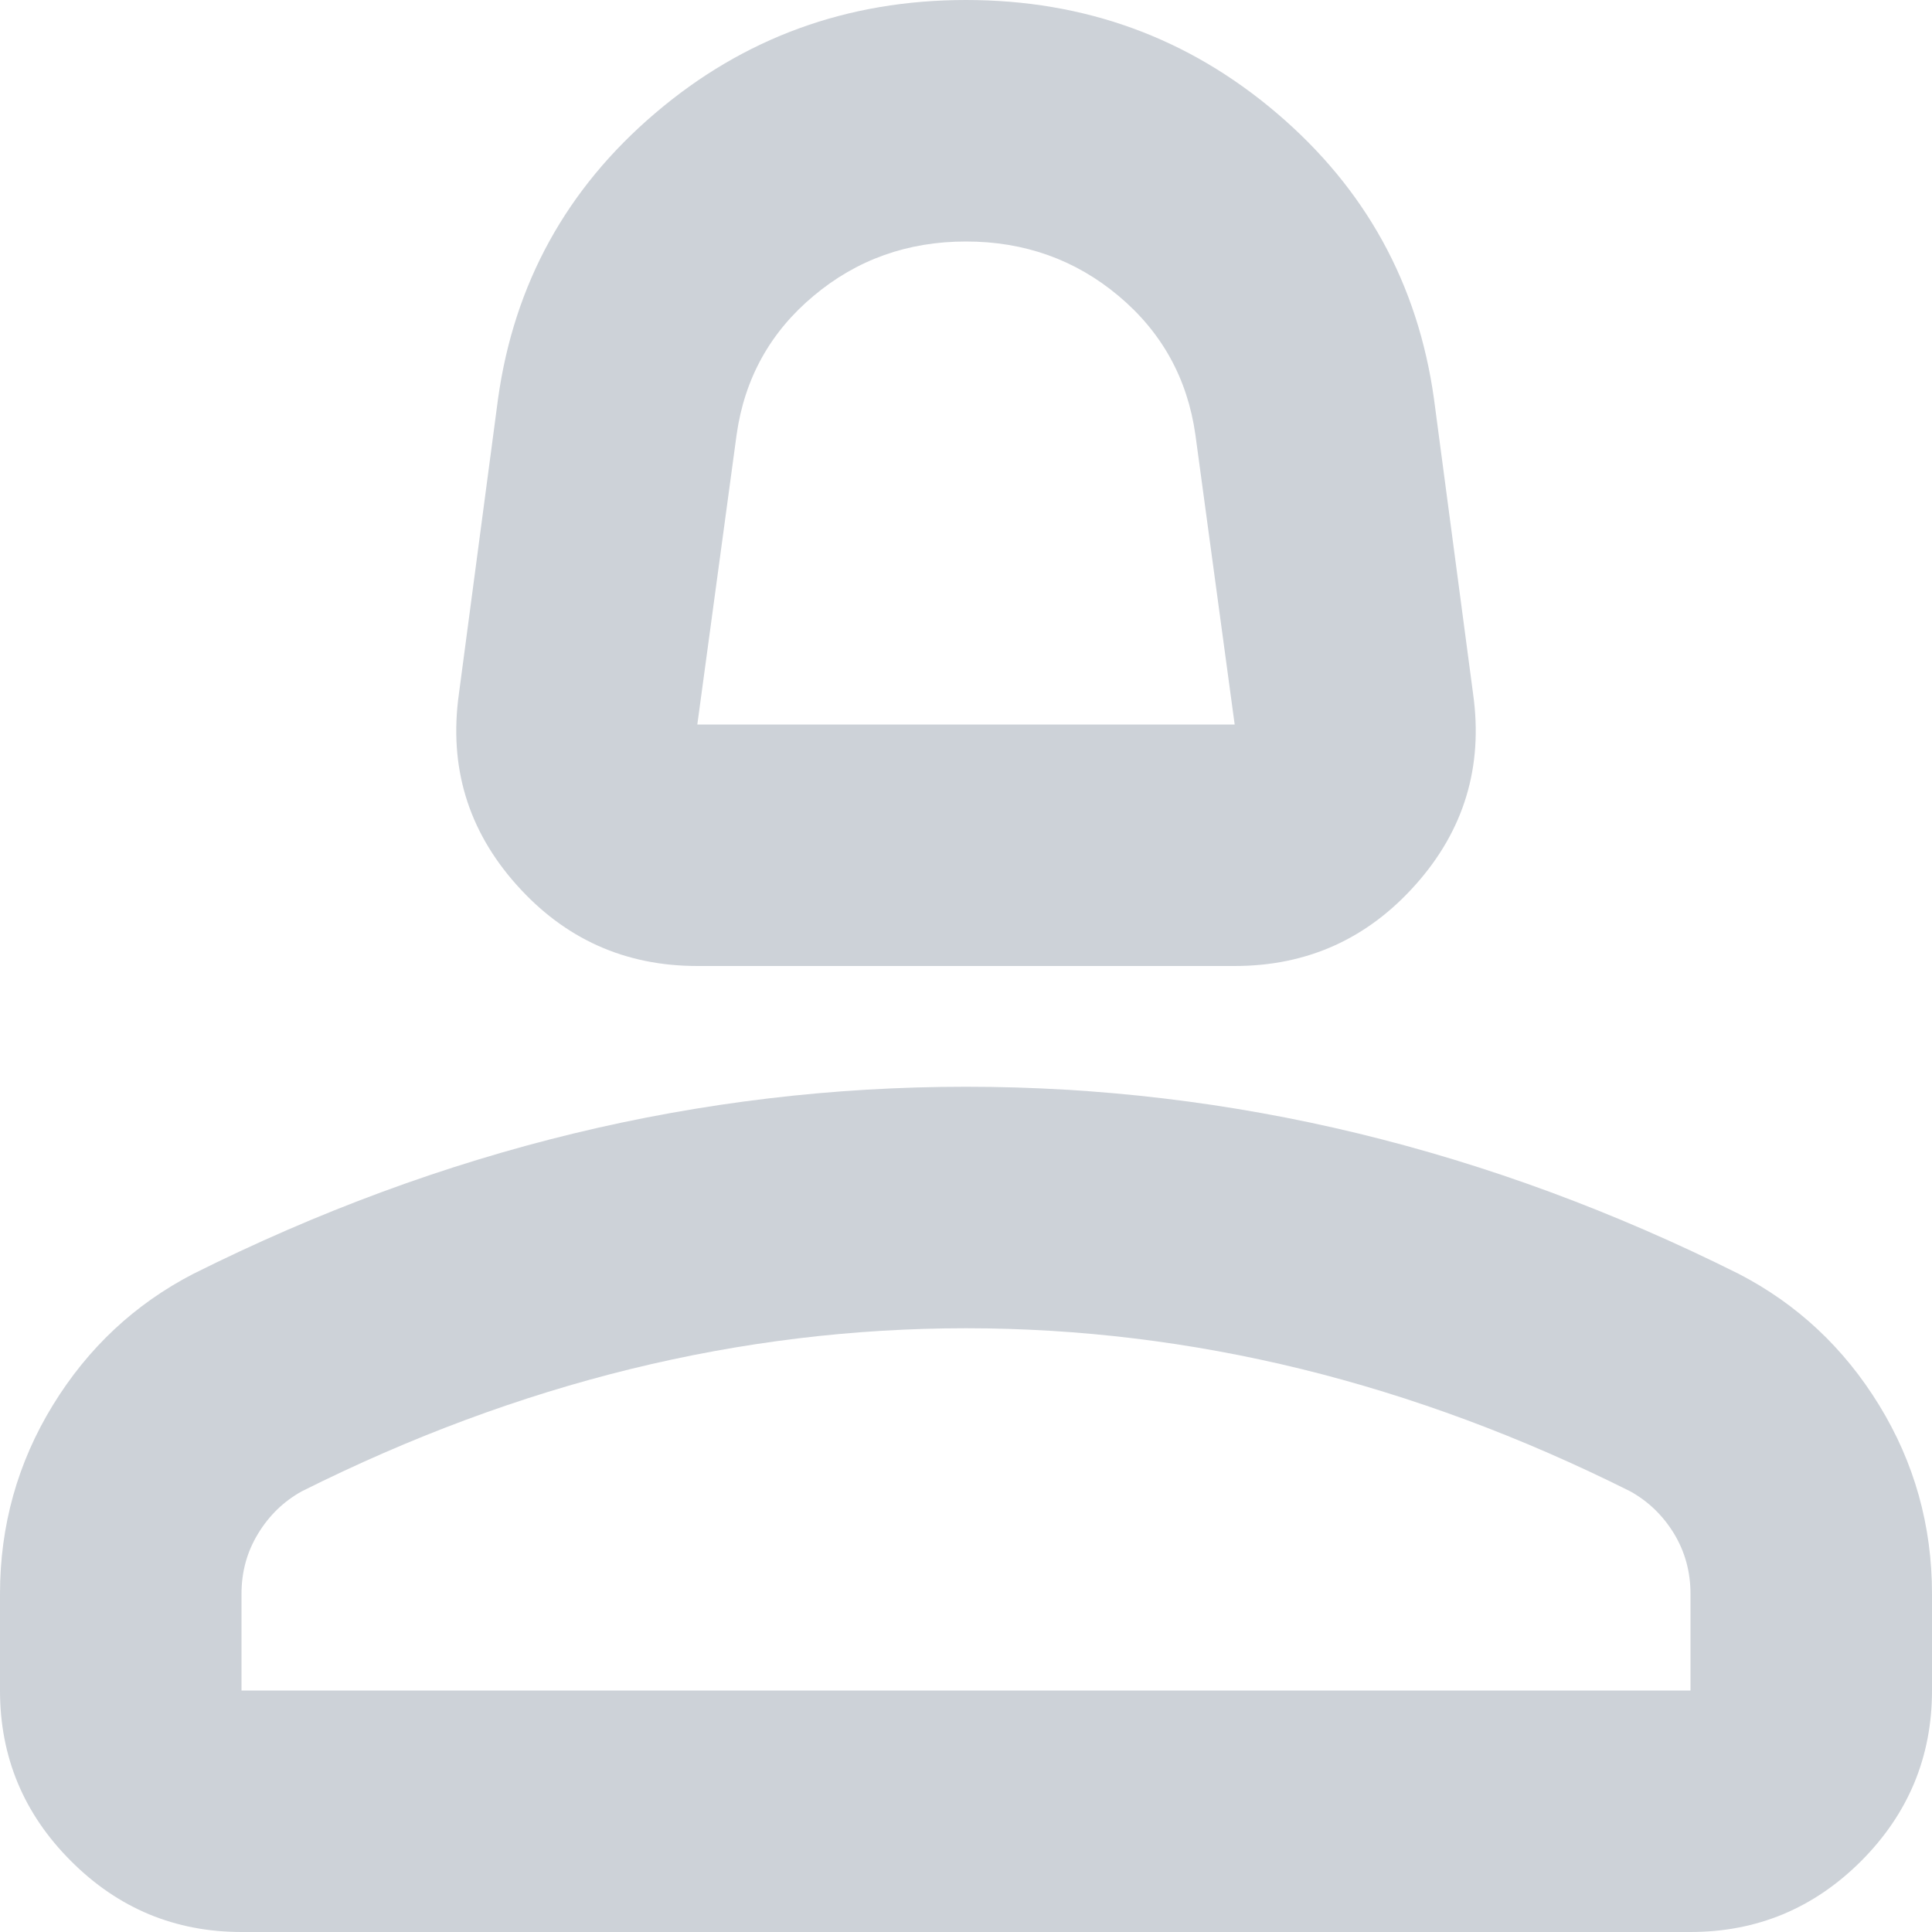 <svg width="30" height="30" viewBox="0 0 30 30" fill="none" xmlns="http://www.w3.org/2000/svg">
<path d="M10.828 15C9.703 15 8.766 14.578 8.016 13.734C7.266 12.891 6.969 11.906 7.125 10.781L7.734 6.188C7.984 4.406 8.797 2.93 10.172 1.759C11.547 0.586 13.156 0 15 0C16.844 0 18.453 0.586 19.828 1.759C21.203 2.93 22.016 4.406 22.266 6.188L22.875 10.781C23.031 11.906 22.734 12.891 21.984 13.734C21.234 14.578 20.297 15 19.172 15H10.828ZM10.828 11.25H19.172L18.562 6.75C18.438 5.875 18.039 5.156 17.368 4.594C16.696 4.031 15.906 3.75 15 3.75C14.094 3.75 13.305 4.031 12.634 4.594C11.961 5.156 11.562 5.875 11.438 6.75L10.828 11.25ZM3.75 30C2.719 30 1.836 29.633 1.103 28.899C0.367 28.164 0 27.281 0 26.25V24.75C0 23.688 0.274 22.711 0.821 21.819C1.367 20.929 2.094 20.25 3 19.781C4.938 18.812 6.906 18.086 8.906 17.601C10.906 17.117 12.938 16.875 15 16.875C17.062 16.875 19.094 17.117 21.094 17.601C23.094 18.086 25.062 18.812 27 19.781C27.906 20.25 28.633 20.929 29.179 21.819C29.726 22.711 30 23.688 30 24.75V26.25C30 27.281 29.633 28.164 28.899 28.899C28.164 29.633 27.281 30 26.25 30H3.75ZM3.75 26.25H26.25V24.75C26.25 24.406 26.164 24.094 25.993 23.812C25.821 23.531 25.594 23.312 25.312 23.156C23.625 22.312 21.922 21.679 20.203 21.257C18.484 20.836 16.75 20.625 15 20.625C13.25 20.625 11.516 20.836 9.797 21.257C8.078 21.679 6.375 22.312 4.688 23.156C4.406 23.312 4.18 23.531 4.009 23.812C3.836 24.094 3.75 24.406 3.75 24.75V26.25Z" fill="#CDD2D8"/>
</svg>
